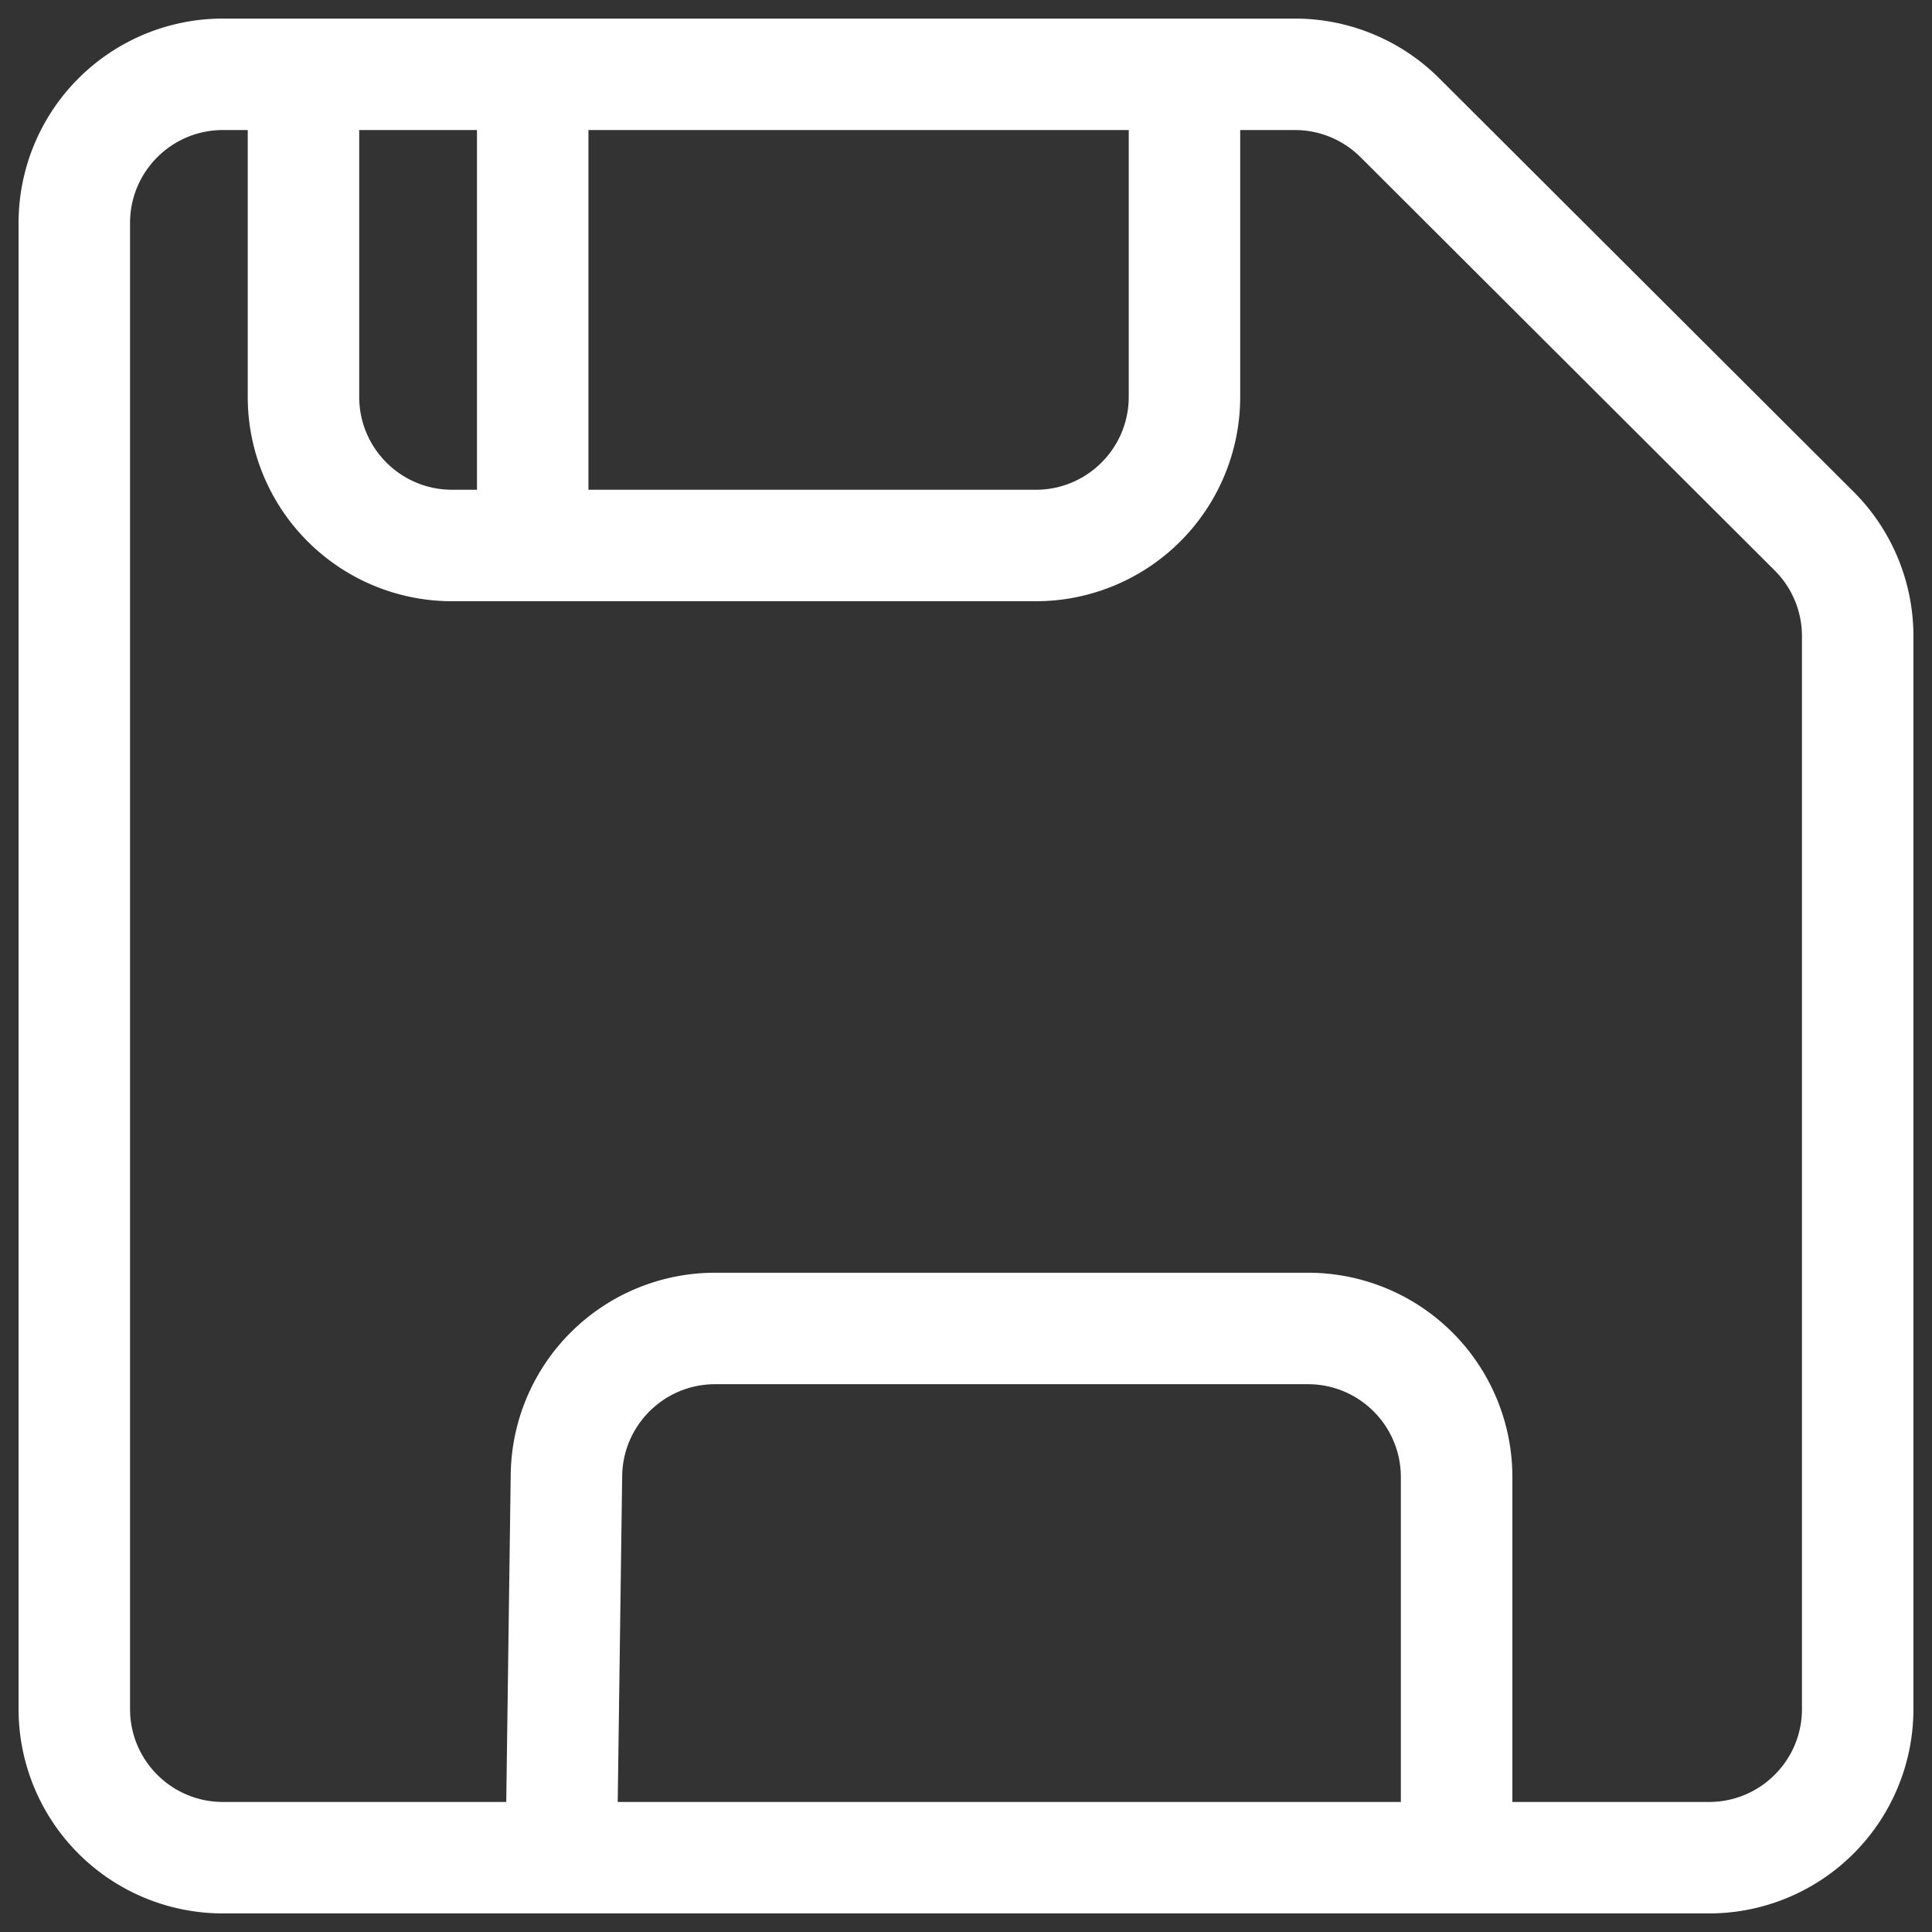 <svg xmlns="http://www.w3.org/2000/svg" width="26" height="26" fill="none"><rect width="100%" height="100%" fill="#333333" stroke="none"/><path fill="#fff" fill-rule="evenodd" d="M3 .25A2.75 2.75 0 0 0 .25 3v20A2.75 2.75 0 0 0 3 25.75h20A2.75 2.75 0 0 0 25.75 23V8.561c0-.73-.29-1.43-.808-1.946l-5.574-5.562A2.75 2.75 0 0 0 17.426.25H3Zm3.419 1.5H4.834v3.591c0 .69.56 1.25 1.25 1.25h.335V1.75Zm-3.085 0H3c-.69 0-1.25.56-1.25 1.25v20c0 .69.56 1.25 1.25 1.25h3.813l.06-4.41a2.75 2.75 0 0 1 2.75-2.712h7.98a2.75 2.75 0 0 1 2.75 2.75v4.372H23c.69 0 1.25-.56 1.25-1.25V8.561c0-.332-.132-.65-.367-.884l-5.574-5.562a1.25 1.25 0 0 0-.883-.365h-.736v3.591a2.75 2.75 0 0 1-2.75 2.75H6.084a2.75 2.75 0 0 1-2.75-2.75V1.75Zm11.856 0v3.591c0 .69-.56 1.25-1.25 1.25H7.919V1.75h7.27Zm3.662 22.5v-4.372c0-.69-.56-1.25-1.25-1.25H9.623c-.683 0-1.24.55-1.25 1.233l-.06 4.389h10.54Z" clip-rule="evenodd"/></svg>